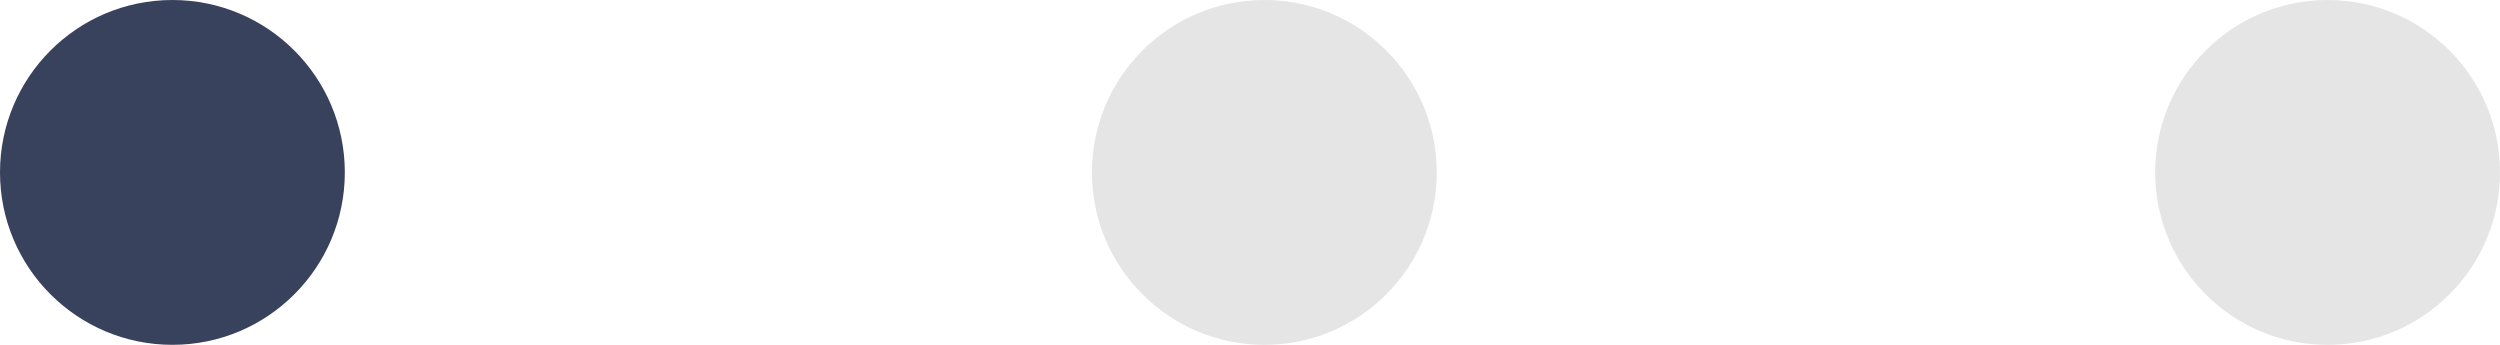 <svg width="87" height="12" viewBox="0 0 87 12" fill="none" xmlns="http://www.w3.org/2000/svg" xmlns:xlink="http://www.w3.org/1999/xlink">
	<desc>
			Created with Pixso.
	</desc>
	<defs/>
	<circle id="Ellipse 25" cx="6" cy="6" r="6" fill="#39425D" fill-opacity="1"/>
	<circle id="Ellipse 25" cx="6" cy="6" r="5.5" stroke="#707070" stroke-opacity="0" stroke-width="1"/>
	<circle id="Ellipse 26" cx="44" cy="6" r="6" fill="#E5E5E5" fill-opacity="1"/>
	<circle id="Ellipse 26" cx="44" cy="6" r="5.5" stroke="#707070" stroke-opacity="0" stroke-width="1"/>
	<circle id="Ellipse 28" cx="81" cy="6" r="6" fill="#E5E5E5" fill-opacity="1"/>
	<circle id="Ellipse 28" cx="81" cy="6" r="5.5" stroke="#707070" stroke-opacity="0" stroke-width="1"/>
</svg>
